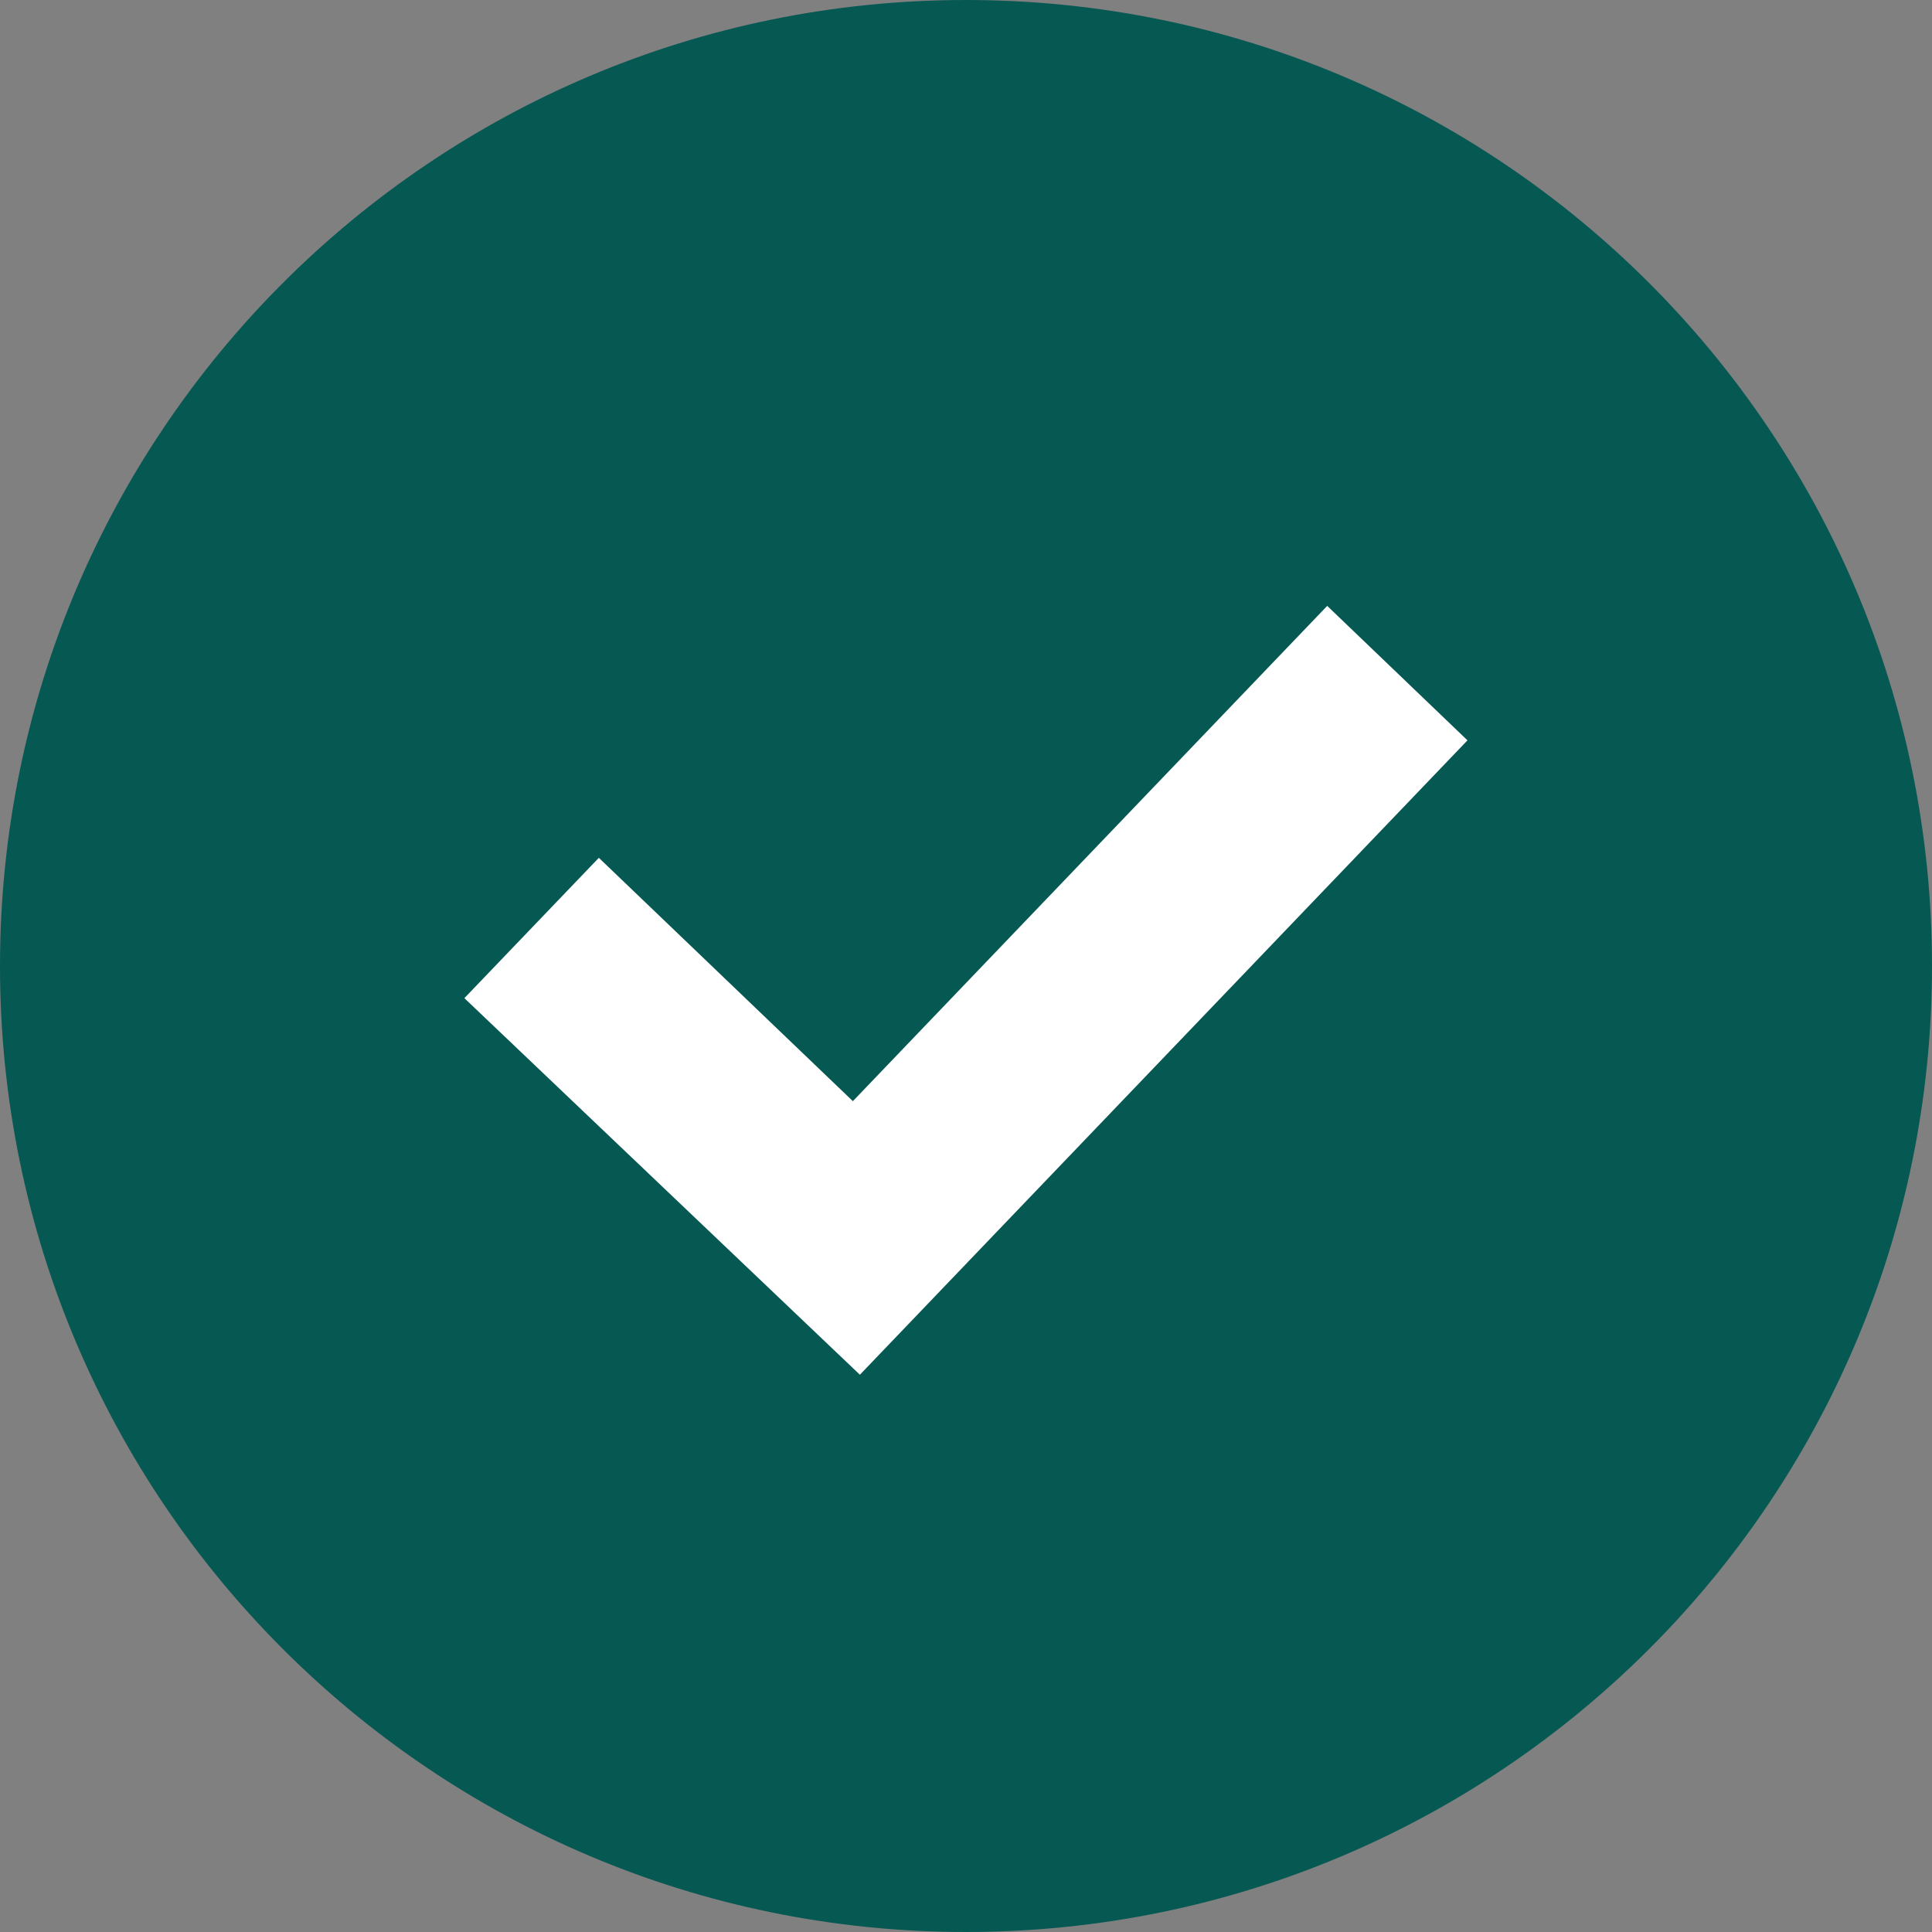 <svg width="25" height="25" viewBox="0 0 25 25" fill="none" xmlns="http://www.w3.org/2000/svg">
<rect x="0" y="0" width="25" height="25" fill="#808080" stroke="none"/>
<path d="M12.5 25C19.404 25 25 19.404 25 12.5C25 5.596 19.404 0 12.5 0C5.596 0 0 5.596 0 12.5C0 19.404 5.596 25 12.5 25Z" fill="#065853"/>
<path d="M18.989 9.58L17.174 7.84L11.036 14.249L7.749 11.1L6.009 12.916L11.127 17.789L18.989 9.58Z" fill="white"/>
</svg>
